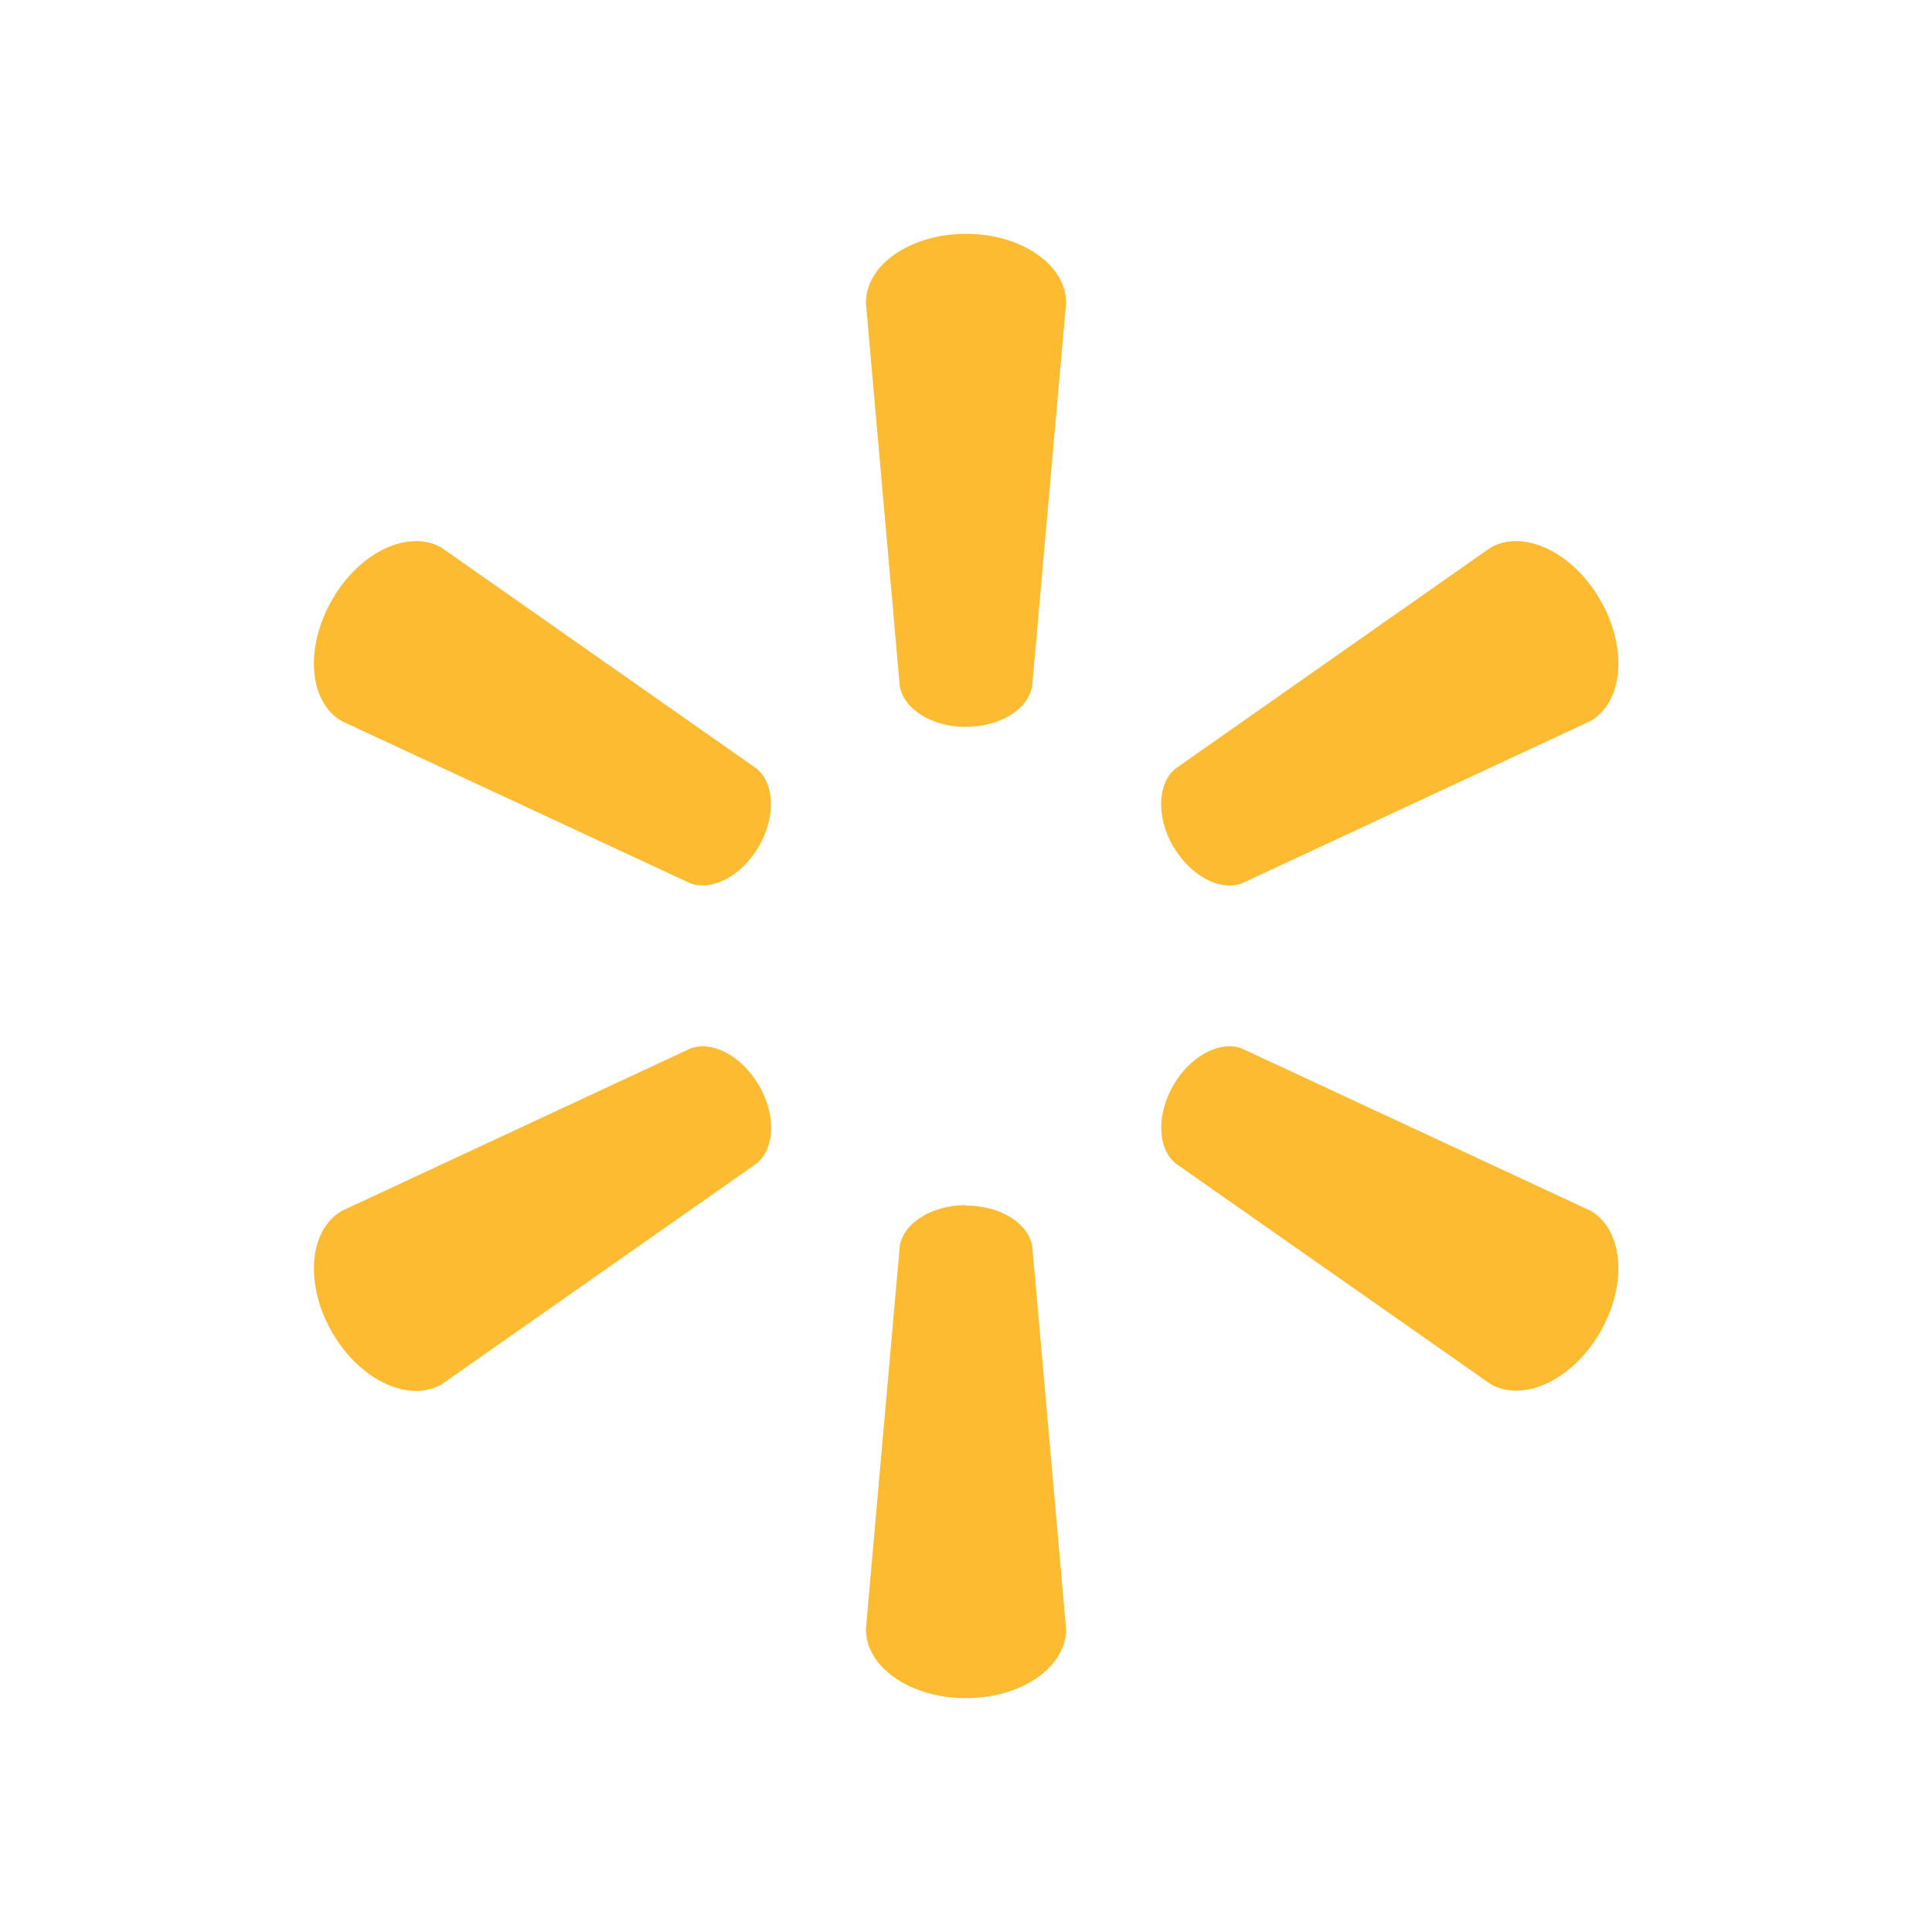 <svg id="Layer_1" data-name="Layer 1" xmlns="http://www.w3.org/2000/svg" viewBox="0 0 329.82 329.82"><defs><style>.cls-1{fill:#fff;}.cls-2{fill:#fcbb30;}</style></defs><rect class="cls-1" width="329.82" height="329.82"/><path class="cls-2" d="M164.88,124.08c5.86,0,10.68-3,11.33-7L182,51.7c0-6.47-7.58-11.78-17.1-11.78s-17.08,5.31-17.08,11.78l5.78,65.4c.64,3.93,5.46,7,11.3,7h0M129.54,144.5c2.93-5.06,2.71-10.76-.38-13.29L75.4,93.51c-5.59-3.24-14,.65-18.72,8.9s-3.93,17.44,1.64,20.68l59.53,27.71c3.72,1.38,8.79-1.27,11.71-6.33l0,0m70.72,0c2.94,5.06,8,7.72,11.71,6.34l59.52-27.72c5.61-3.23,6.41-12.44,1.68-20.67S260,90.27,254.42,93.51l-53.76,37.71c-3.07,2.52-3.3,8.22-.38,13.29l0,0m-35.38,61.3c5.86,0,10.68,3,11.33,7L182,278.12c0,6.49-7.58,11.78-17.1,11.78s-17.08-5.29-17.08-11.78l5.78-65.39c.64-3.94,5.46-7,11.3-7h0m35.38-20.43c2.94-5.08,8-7.71,11.71-6.31l59.52,27.69c5.61,3.24,6.41,12.45,1.68,20.7s-13.18,12.12-18.75,8.89l-53.76-37.67c-3.07-2.55-3.3-8.25-.38-13.31h0m-70.72,0c2.93,5.06,2.71,10.76-.38,13.31L75.4,236.32c-5.59,3.23-14-.69-18.72-8.9S52.75,210,58.32,206.73L117.85,179c3.72-1.4,8.79,1.24,11.71,6.31h0"/></svg>
